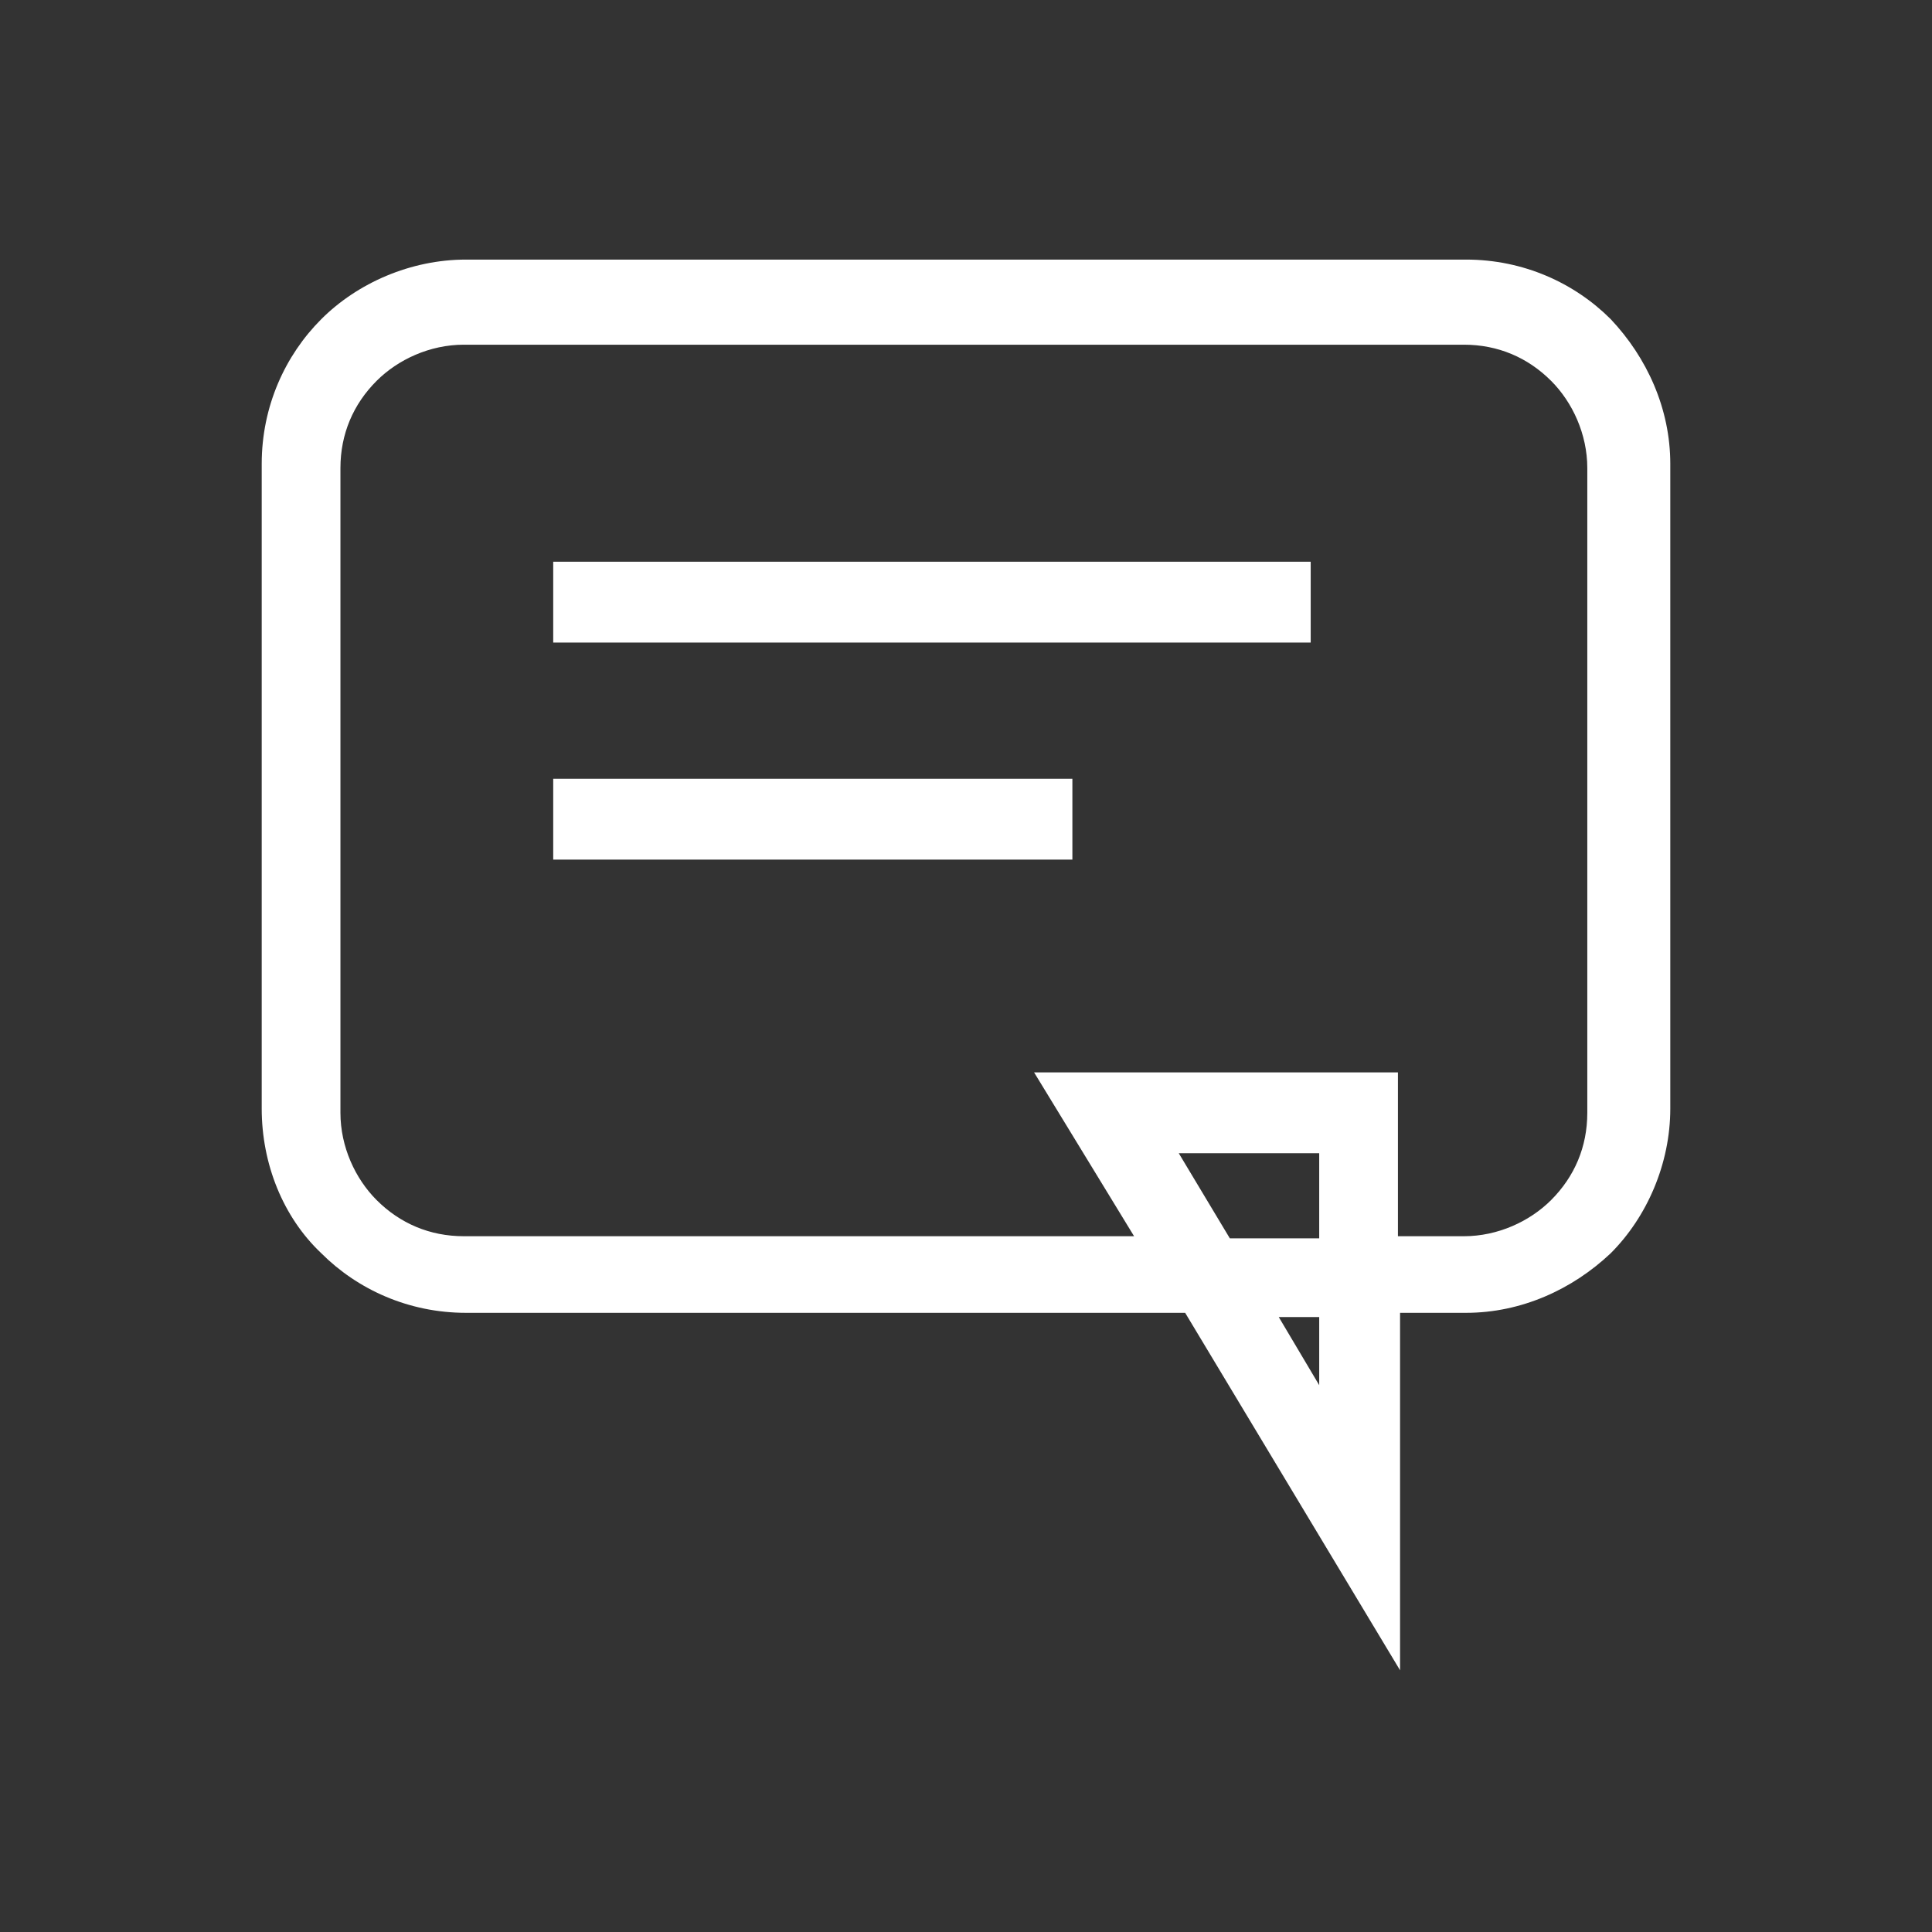 <?xml version="1.0" encoding="UTF-8"?>
<!DOCTYPE svg PUBLIC "-//W3C//DTD SVG 1.1//EN" "http://www.w3.org/Graphics/SVG/1.1/DTD/svg11.dtd">
<!-- Creator: CorelDRAW 2017 -->
<svg xmlns="http://www.w3.org/2000/svg" xml:space="preserve" width="42.333mm" height="42.333mm" version="1.1" style="shape-rendering:geometricPrecision; text-rendering:geometricPrecision; image-rendering:optimizeQuality; fill-rule:evenodd; clip-rule:evenodd"
viewBox="0 0 908 908"
 xmlns:xlink="http://www.w3.org/1999/xlink">
 <rect x="0" y="0" width="908" height="908" fill="#333333" stroke="none"/>
 <defs>
  <style type="text/css">
   <![CDATA[
    .fil1 {fill:none}
    .fil0 {fill:white;fill-rule:nonzero}
   ]]>
  </style>
 </defs>
 <g id="Layer_x0020_1">
  <g id="_2049103746560">
   <path class="fil0" d="M219 122l470 0c27,0 51,11 68,28 17,18 28,42 28,68l0 303c0,26 -11,51 -28,68 -18,17 -42,28 -68,28l-31 0 0 168 -101 -168 -338 0c-27,0 -51,-11 -68,-28 -18,-17 -28,-42 -28,-68l0 -303c0,-27 11,-51 28,-68 17,-17 42,-28 68,-28zm41 244l244 0 0 38 -244 0 0 -38zm0 -102l356 0 0 38 -356 0 0 -38zm360 355l-19 0 19 32 0 -32zm-100 -115l137 0 0 77 31 0c16,0 31,-7 41,-17 11,-11 17,-25 17,-41l0 -303c0,-16 -7,-31 -17,-41 -11,-11 -25,-17 -41,-17l-470 0c-16,0 -31,7 -41,17 -11,11 -17,25 -17,41l0 303c0,16 7,31 17,41 11,11 25,17 41,17l315 0 -47 -77 33 0zm100 38l-66 0 24 40 42 0 0 -40z"/>
   <rect class="fil1" width="908" height="908"/>
  </g>
 </g>
</svg>
